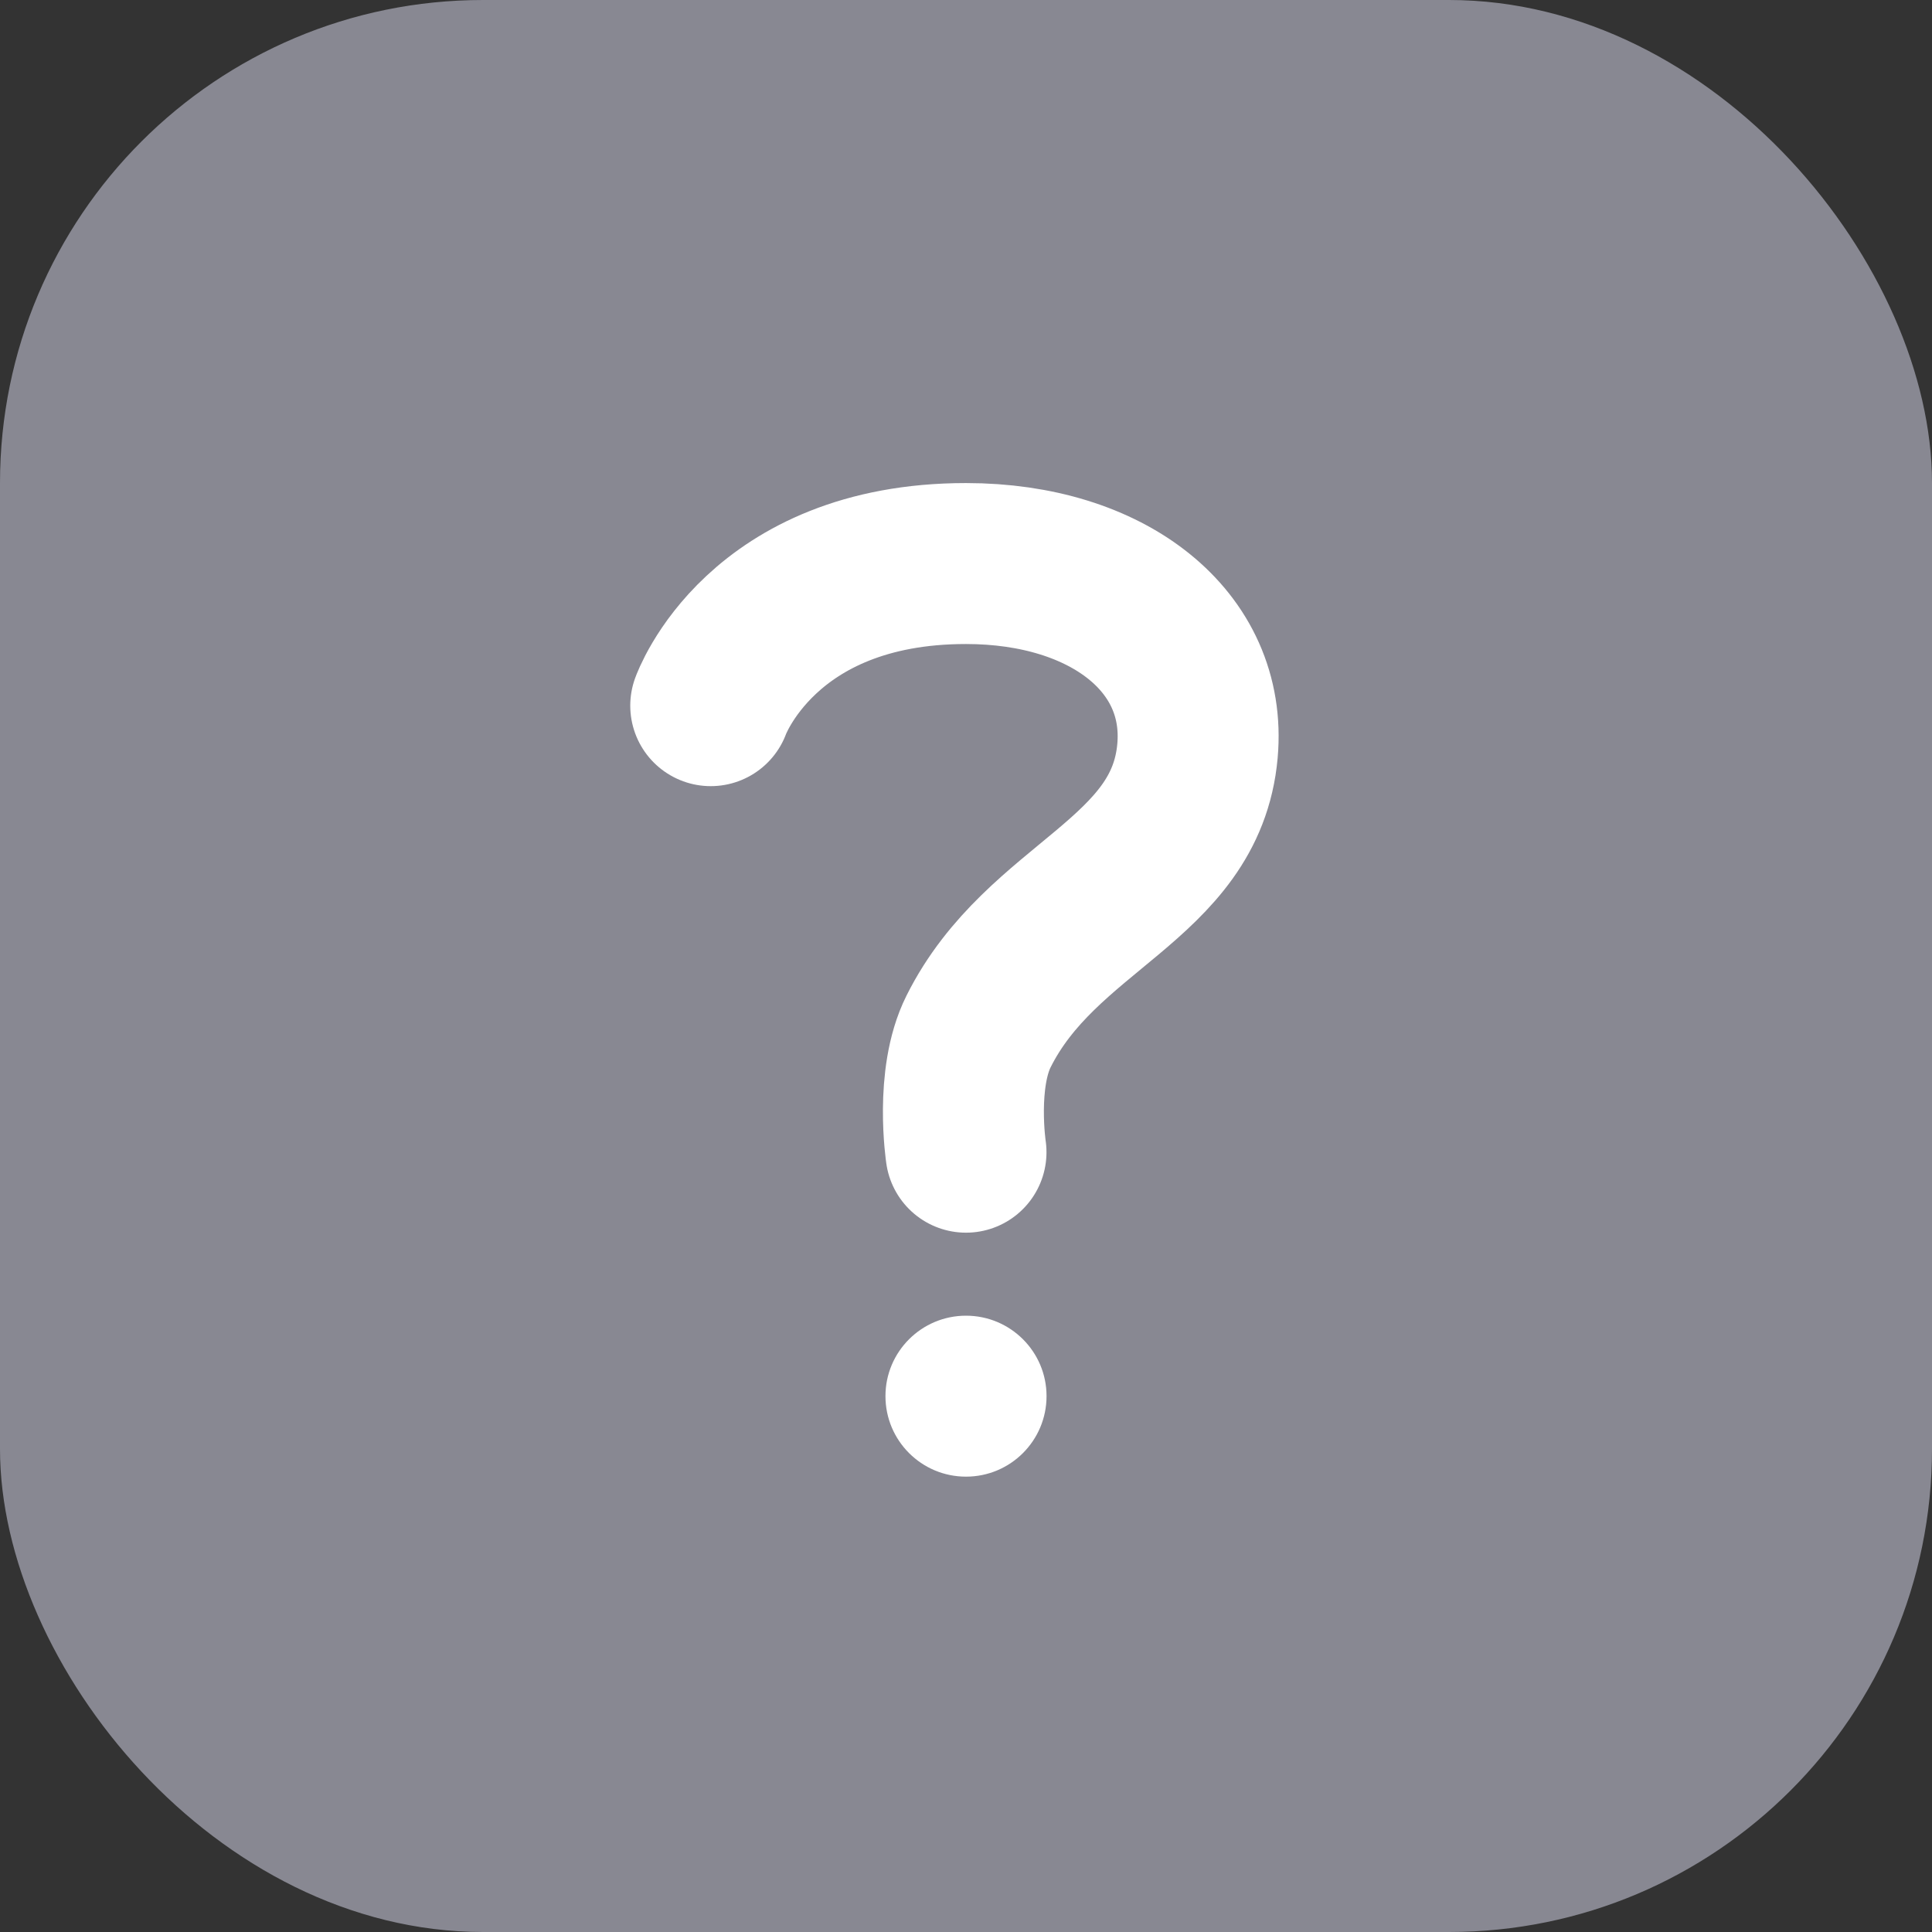 <svg width="16" height="16" viewBox="0 0 16 16" fill="none" xmlns="http://www.w3.org/2000/svg">
<rect x="0" y="0" width="16" height="16" fill="#333333" stroke="none"/>
<g id="LLM Call">
<rect width="16" height="16" rx="4" fill="#888892"/>
<path id="Union" d="M8 10.896C7.632 10.896 7.333 11.194 7.333 11.562C7.333 11.931 7.632 12.229 8 12.229C8.368 12.229 8.667 11.931 8.667 11.562C8.667 11.194 8.368 10.896 8 10.896Z" fill="white"/>
<path id="Vector 2757" d="M5.886 5.844C5.886 5.844 6.302 4.667 8 4.667C9.177 4.667 9.998 5.312 9.917 6.219C9.821 7.293 8.627 7.496 8.104 8.542C7.908 8.933 8 9.542 8 9.542" stroke="white" stroke-width="1.333" stroke-linecap="round"/>
</g>
</svg>
